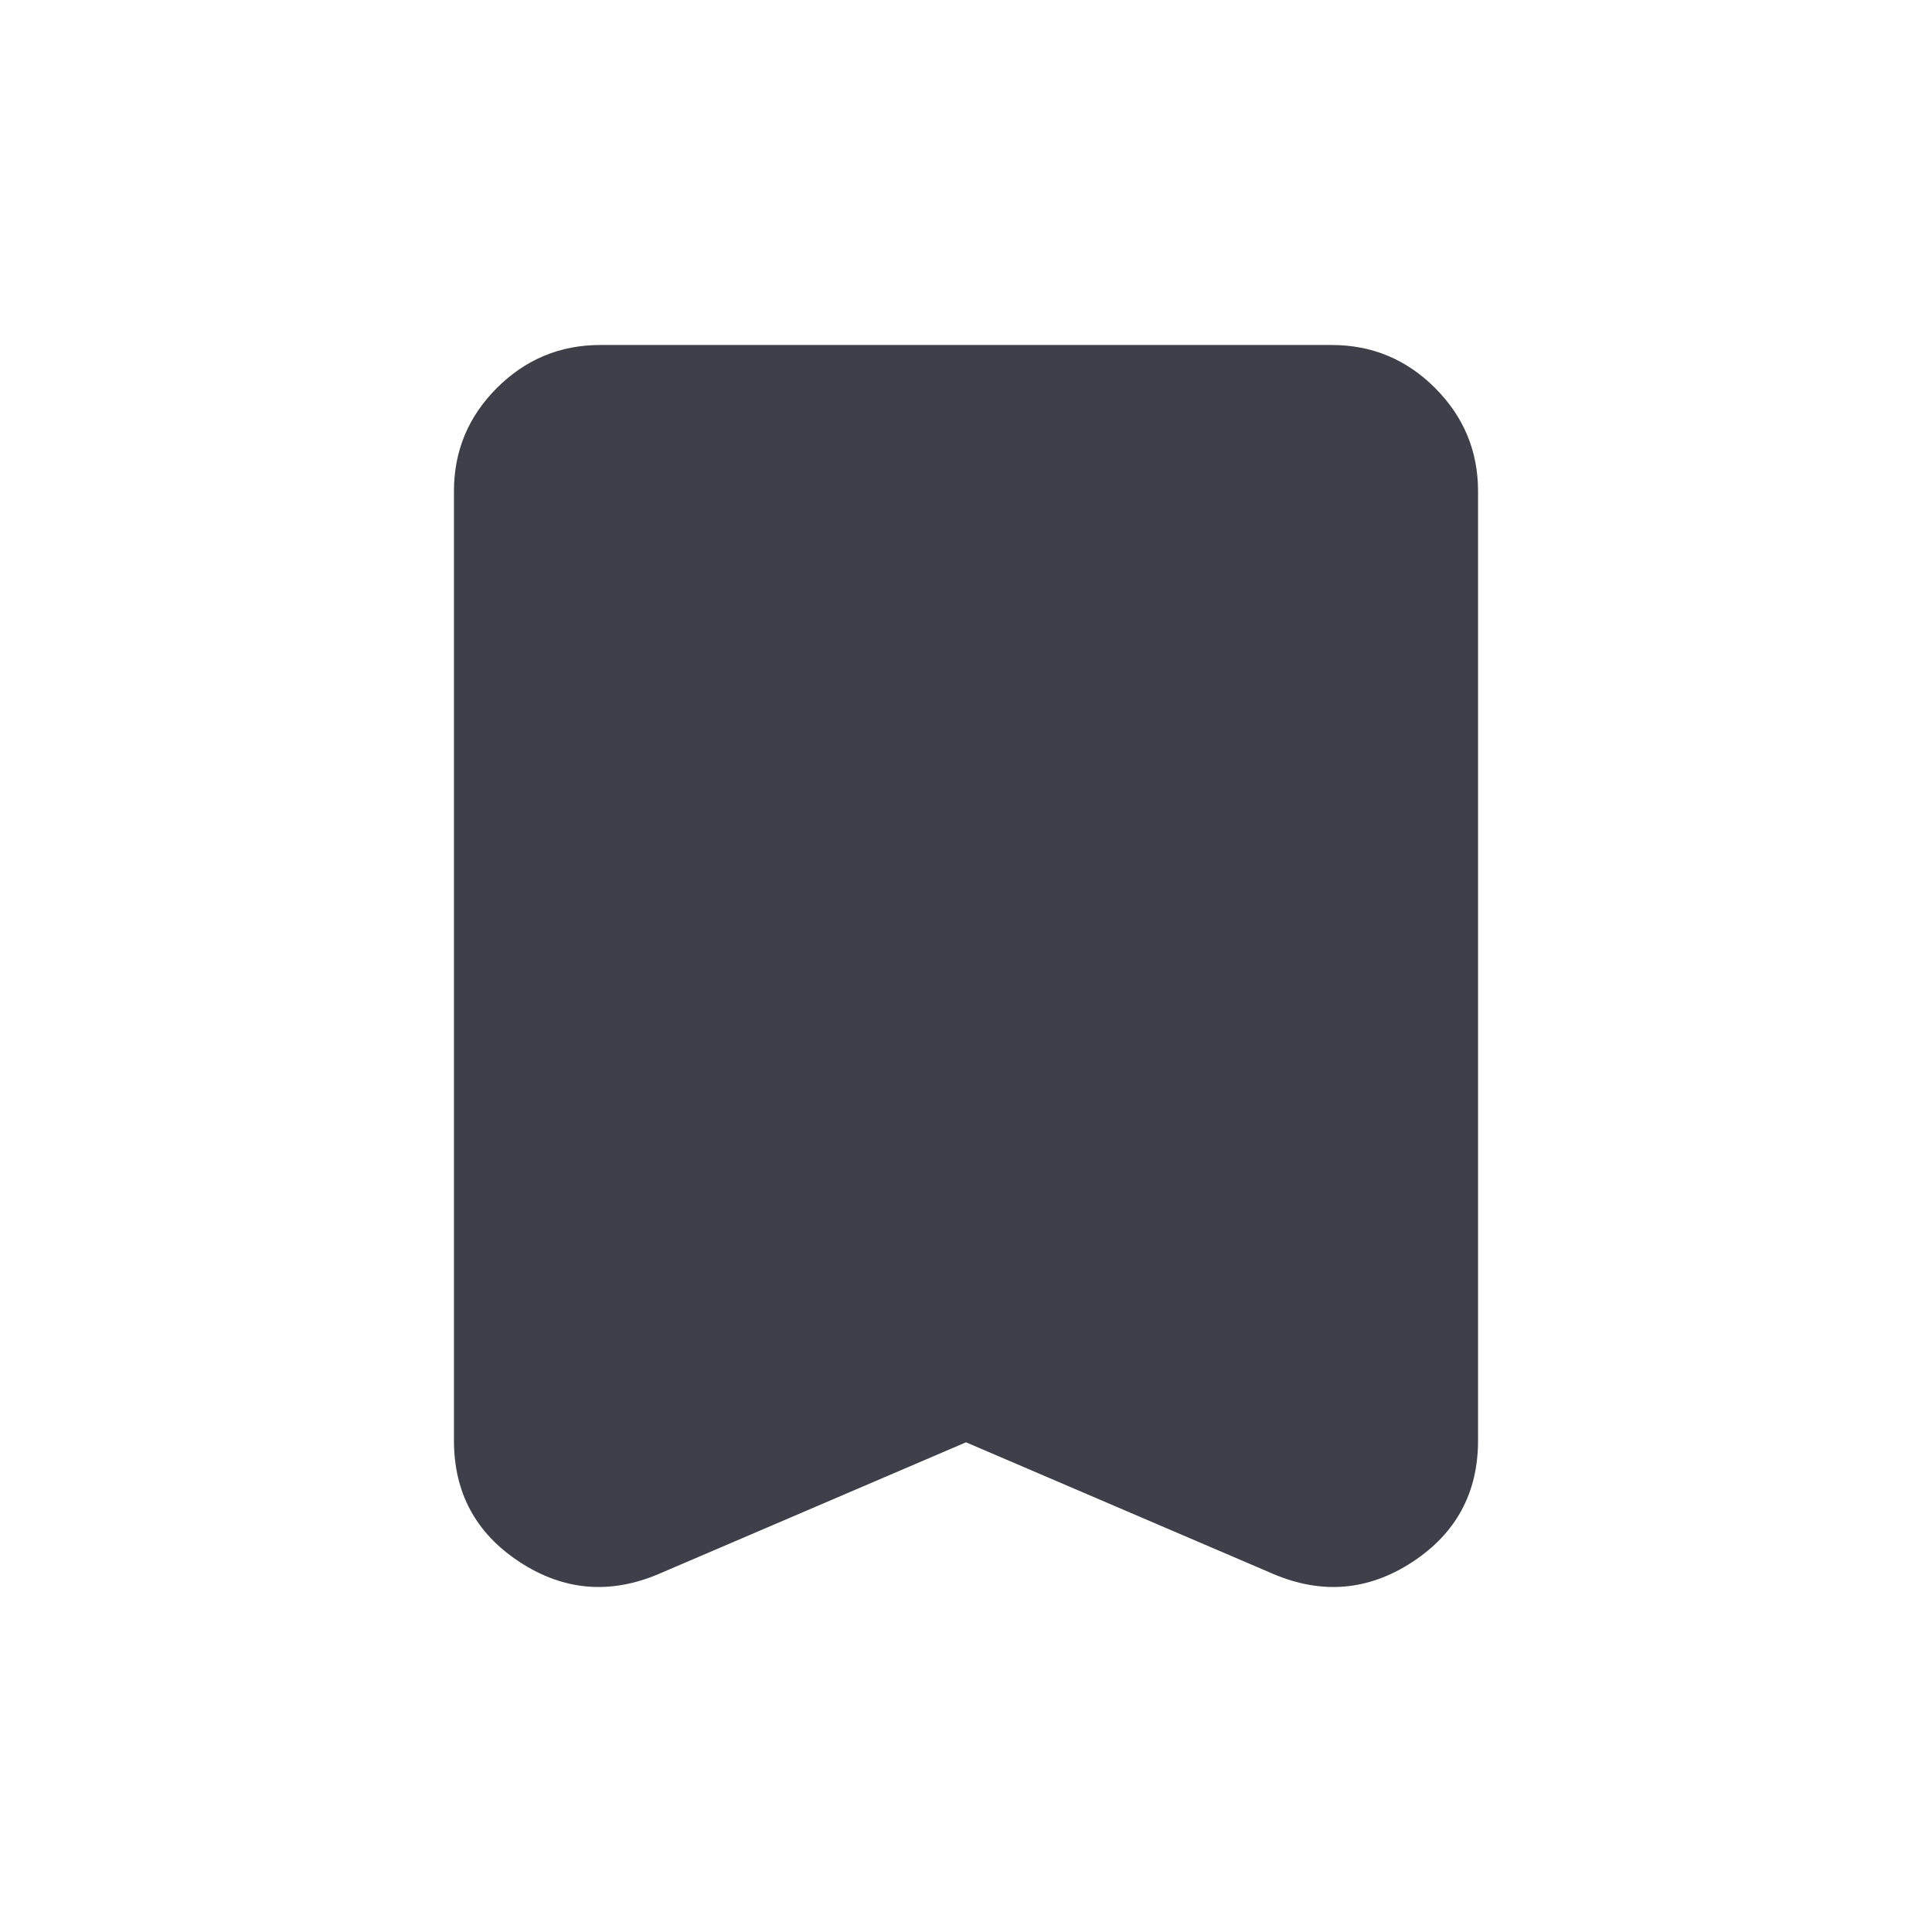 <svg width="28" height="28" viewBox="0 0 28 28" fill="none" xmlns="http://www.w3.org/2000/svg">
<g filter="url(#filter0_ii_2694_7750)">
<path d="M14 20.903L9.547 22.811C8.84 23.111 8.169 23.054 7.533 22.639C6.897 22.223 6.579 21.636 6.579 20.876V7.12C6.579 6.537 6.786 6.038 7.201 5.623C7.617 5.208 8.116 5 8.699 5H19.301C19.884 5 20.383 5.208 20.798 5.623C21.213 6.038 21.421 6.537 21.421 7.12V20.876C21.421 21.636 21.103 22.223 20.467 22.639C19.831 23.054 19.159 23.111 18.453 22.811L14 20.903Z" fill="#3F3F49"/>
</g>
<defs>
<filter id="filter0_ii_2694_7750" x="6.579" y="4" width="14.842" height="20" filterUnits="userSpaceOnUse" color-interpolation-filters="sRGB">
<feFlood flood-opacity="0" result="BackgroundImageFix"/>
<feBlend mode="normal" in="SourceGraphic" in2="BackgroundImageFix" result="shape"/>
<feColorMatrix in="SourceAlpha" type="matrix" values="0 0 0 0 0 0 0 0 0 0 0 0 0 0 0 0 0 0 127 0" result="hardAlpha"/>
<feOffset dy="-1"/>
<feGaussianBlur stdDeviation="1.5"/>
<feComposite in2="hardAlpha" operator="arithmetic" k2="-1" k3="1"/>
<feColorMatrix type="matrix" values="0 0 0 0 0 0 0 0 0 0 0 0 0 0 0 0 0 0 0.15 0"/>
<feBlend mode="normal" in2="shape" result="effect1_innerShadow_2694_7750"/>
<feColorMatrix in="SourceAlpha" type="matrix" values="0 0 0 0 0 0 0 0 0 0 0 0 0 0 0 0 0 0 127 0" result="hardAlpha"/>
<feOffset dy="1"/>
<feGaussianBlur stdDeviation="1.5"/>
<feComposite in2="hardAlpha" operator="arithmetic" k2="-1" k3="1"/>
<feColorMatrix type="matrix" values="0 0 0 0 1 0 0 0 0 1 0 0 0 0 1 0 0 0 0.25 0"/>
<feBlend mode="normal" in2="effect1_innerShadow_2694_7750" result="effect2_innerShadow_2694_7750"/>
</filter>
</defs>
</svg>
